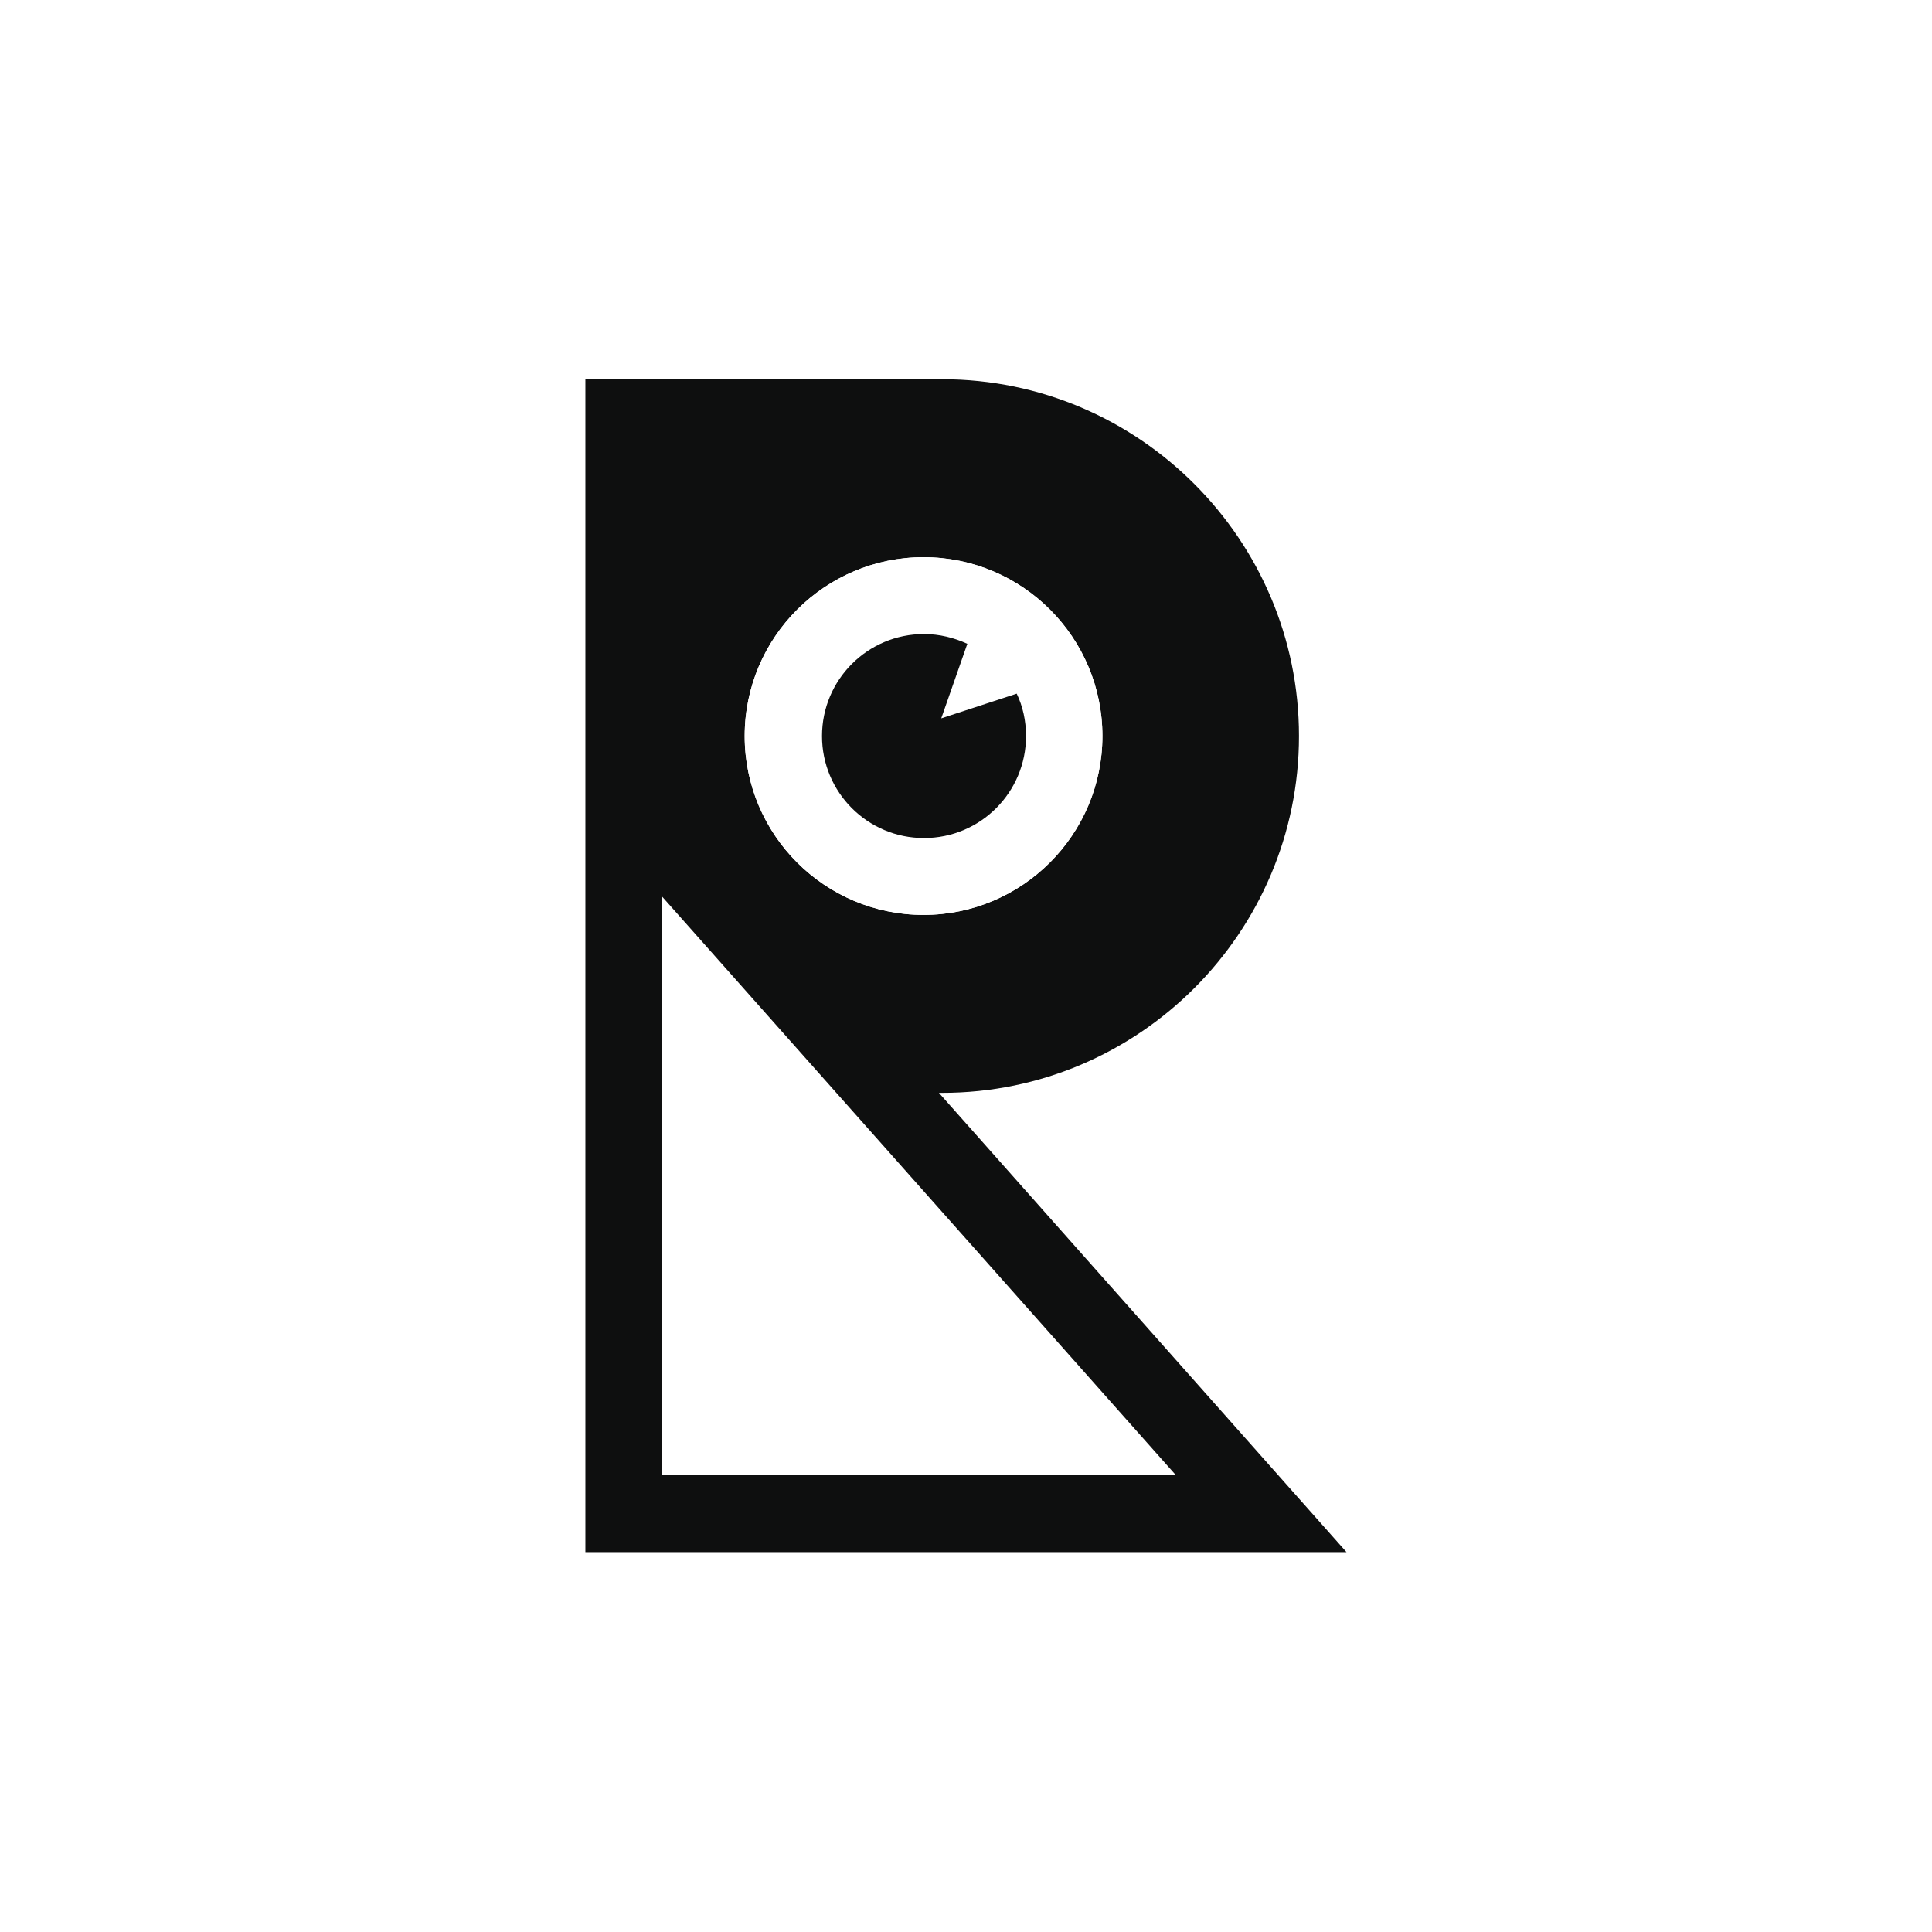 <?xml version="1.0" encoding="UTF-8" standalone="no"?>
<!DOCTYPE svg PUBLIC "-//W3C//DTD SVG 1.1//EN" "http://www.w3.org/Graphics/SVG/1.1/DTD/svg11.dtd">
<svg width="100%" height="100%" viewBox="0 0 640 640" version="1.1" xmlns="http://www.w3.org/2000/svg" xmlns:xlink="http://www.w3.org/1999/xlink" xml:space="preserve" xmlns:serif="http://www.serif.com/" style="fill-rule:evenodd;clip-rule:evenodd;stroke-linejoin:round;stroke-miterlimit:2;">
    <rect x="0" y="0" width="640" height="640" style="fill:white;"/>
    <g transform="matrix(1.543,0,0,1.543,-163.443,-310.729)">
        <g>
            <g>
                <g>
                    <path d="M231.9,534.5C231.8,534.5 231.7,534.4 231.7,534.3L231.7,283C231.7,282.9 231.8,282.8 231.9,282.8L305.9,282.8C347.2,282.8 382.9,314.5 384.9,355.8C386.9,399.7 351.8,436.1 308.4,436.1L307.7,436.1L394.8,534.3C394.9,534.4 394.8,534.7 394.6,534.7L231.9,534.7L231.9,534.5Z" style="fill:white;fill-rule:nonzero;"/>
                    <path d="M248.1,393.9L248.1,518L358.3,518L248.1,393.9Z" style="fill:white;fill-rule:nonzero;"/>
                    <path d="M307.5,436L308.2,436C350.4,436 384.8,401.6 384.8,359.4C384.8,317.2 350.4,282.8 308.2,282.8L231.6,282.8L231.6,534.6L395,534.6L307.5,436ZM304.2,321C325.4,321 342.6,338.2 342.6,359.4C342.6,380.6 325.4,397.8 304.2,397.8C283,397.8 265.8,380.6 265.8,359.4C265.8,338.2 283.1,321 304.2,321ZM248.1,518L248.1,393.9L358.3,518L248.1,518Z" style="fill:rgb(14,15,15);fill-rule:nonzero;"/>
                    <path d="M342.6,359.4C342.6,338.2 325.4,321 304.2,321C283,321 265.8,338.2 265.8,359.4C265.8,380.6 283,397.8 304.2,397.8C325.4,397.8 342.6,380.5 342.6,359.4ZM282.3,359.4C282.3,347.3 292.1,337.5 304.2,337.5C316.3,337.5 326.1,347.3 326.1,359.4C326.1,371.5 316.3,381.3 304.2,381.3C292.2,381.3 282.3,371.4 282.3,359.4Z" style="fill:white;fill-rule:nonzero;"/>
                </g>
                <g>
                    <path d="M308,355.6L313.6,339.6C310.8,338.3 307.6,337.5 304.3,337.5C292.2,337.5 282.4,347.3 282.4,359.4C282.4,371.5 292.2,381.3 304.3,381.3C316.4,381.3 326.2,371.5 326.2,359.4C326.2,356.1 325.5,353 324.2,350.3L308,355.6Z" style="fill:rgb(14,15,15);fill-rule:nonzero;"/>
                </g>
            </g>
        </g>
    </g>
</svg>
